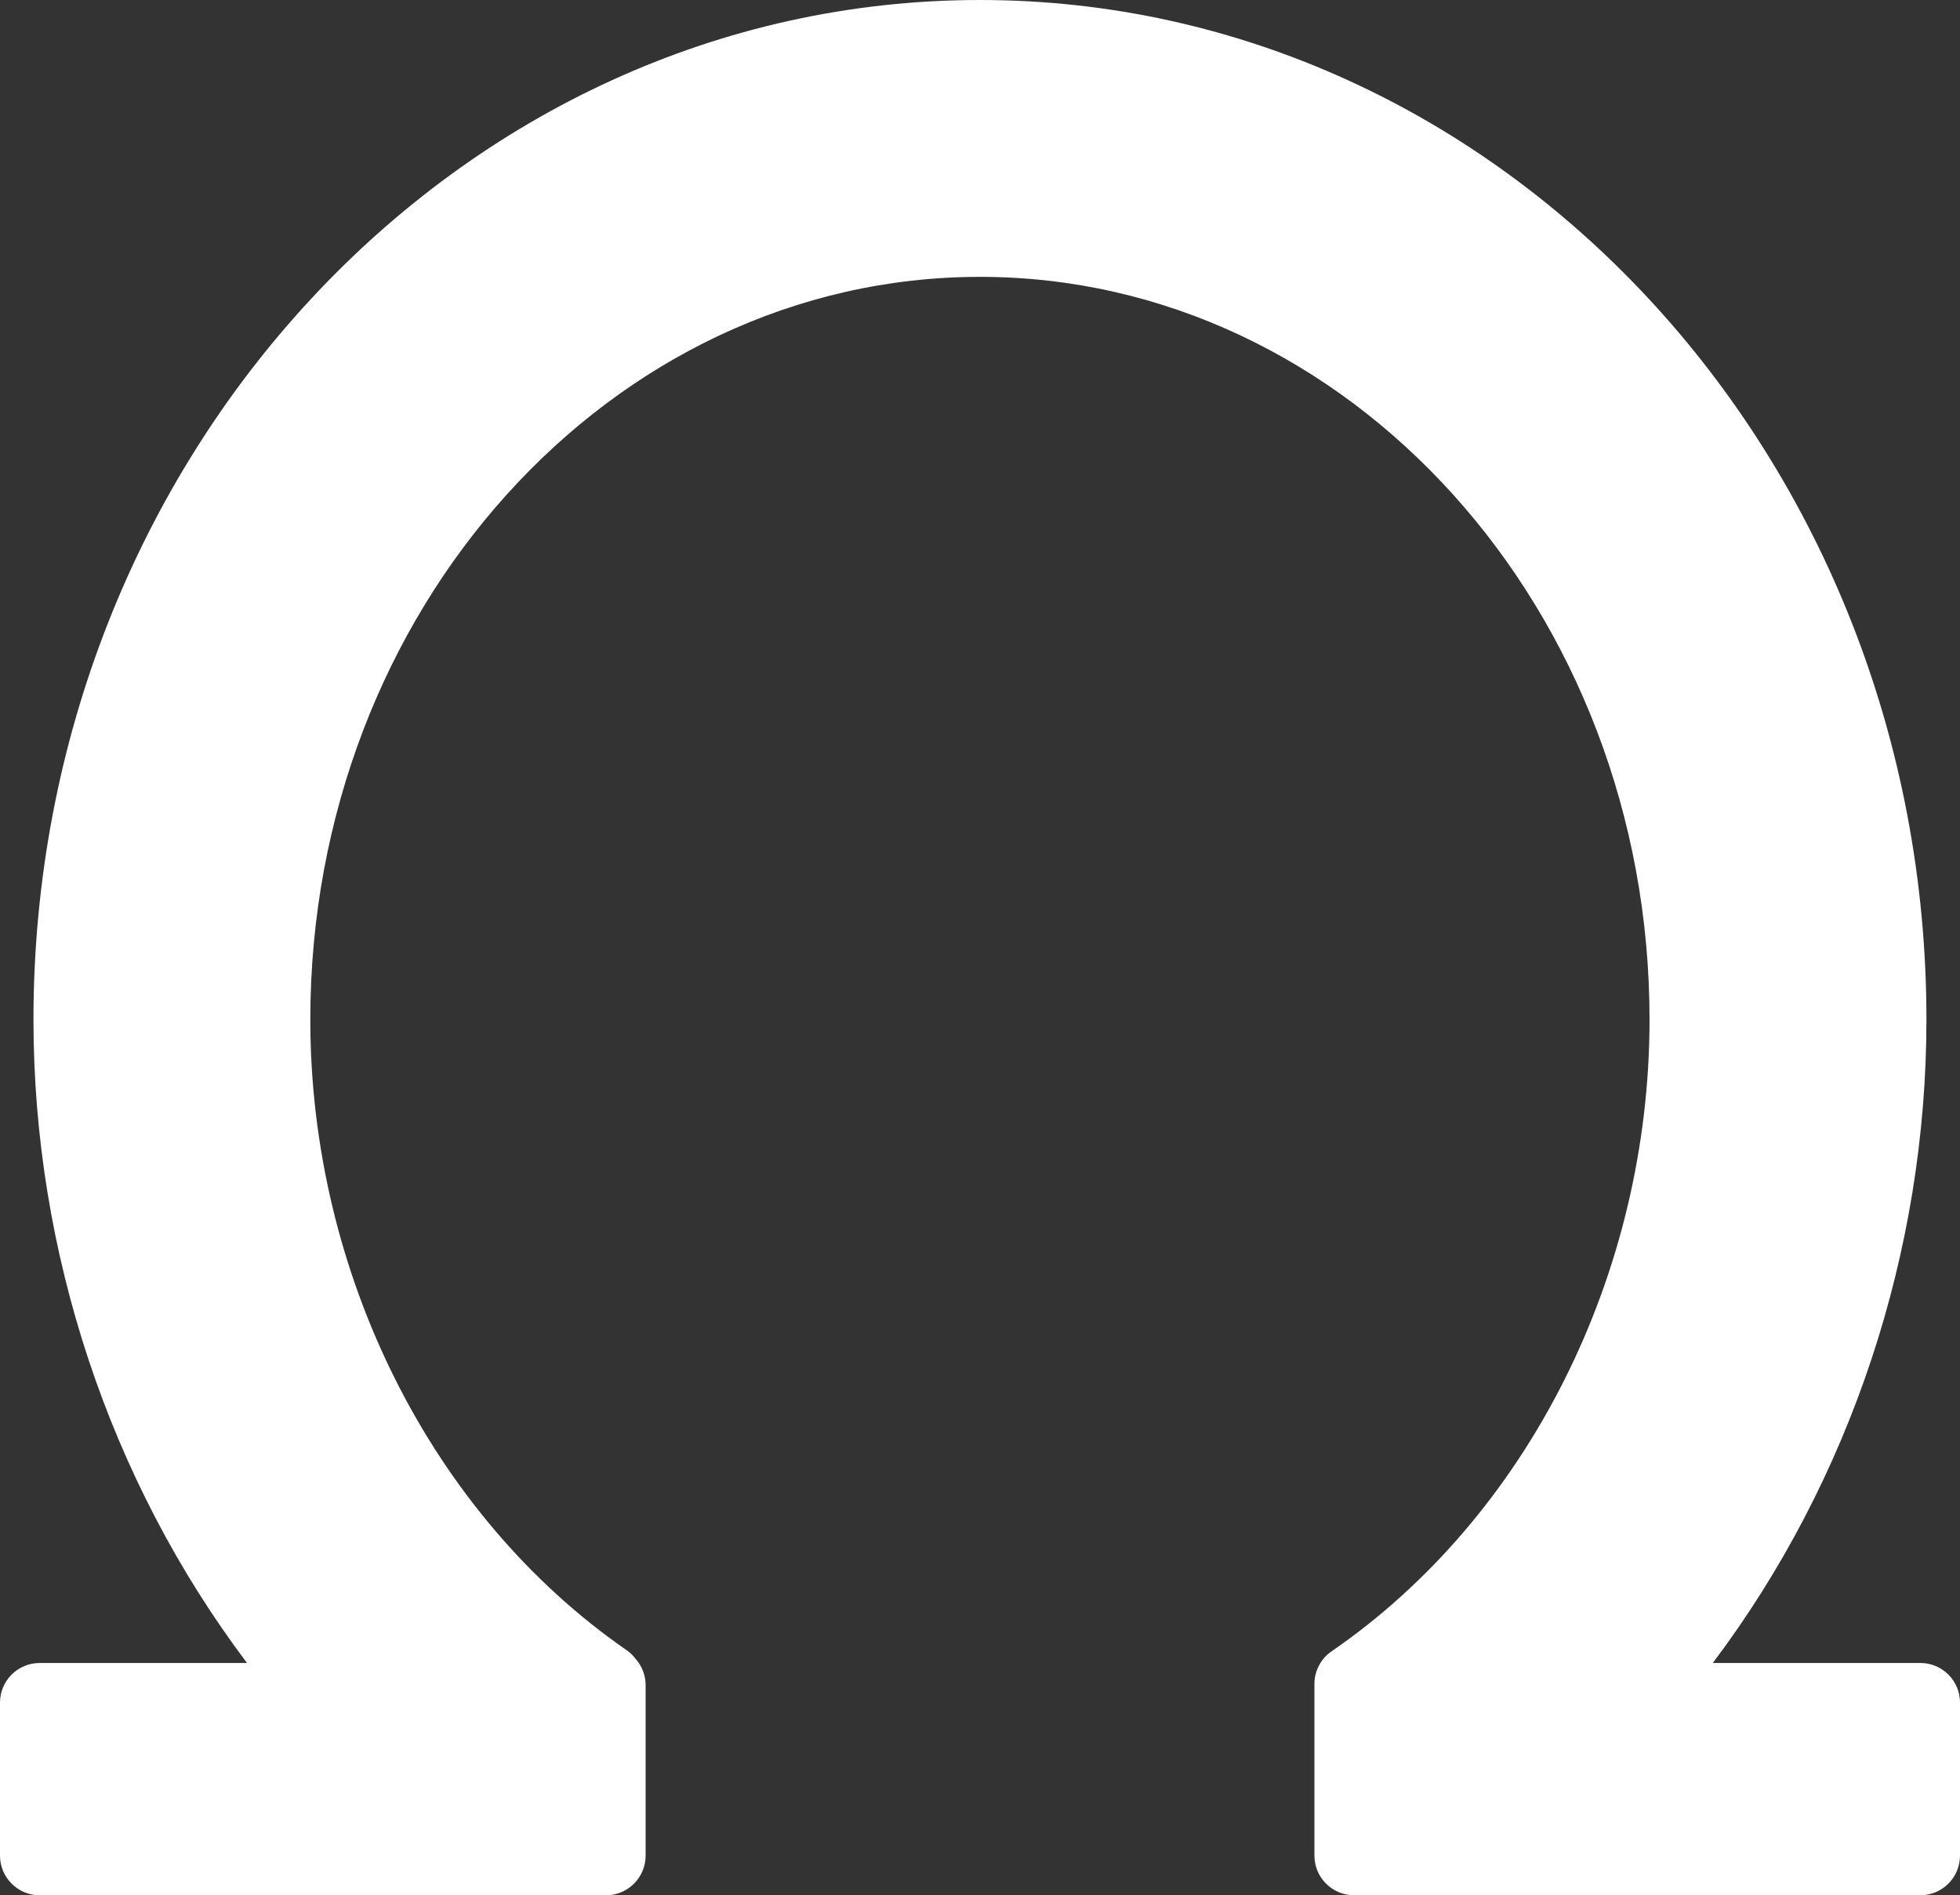 <svg width="40" height="38.678" viewBox="0 0 40 38.678" fill="none" xmlns="http://www.w3.org/2000/svg" xmlns:xlink="http://www.w3.org/1999/xlink">
	<rect x="0" y="0" width="40" height="38.678" fill="#333333" stroke="none"/>
	<desc>
			Created with Pixso.
	</desc>
	<defs/>
	<path id="Vector" d="M39.19 33.937L34.955 33.937C37.766 30.207 39.315 25.544 39.315 20.806C39.315 9.334 30.65 0 19.999 0C9.348 0 0.683 9.334 0.683 20.806C0.683 25.545 2.23 30.208 5.041 33.937L0.81 33.937C0.363 33.937 0 34.299 0 34.746L0 37.868C0 38.315 0.363 38.678 0.81 38.678L12.366 38.678C12.813 38.678 13.176 38.315 13.176 37.868L13.176 34.39C13.176 34.197 13.107 34.012 12.983 33.866L12.938 33.812C12.893 33.759 12.84 33.711 12.782 33.672C8.805 30.915 6.333 25.986 6.333 20.806C6.333 12.449 12.464 5.65 19.999 5.65C27.533 5.65 33.664 12.449 33.664 20.806C33.664 26.008 31.177 30.948 27.175 33.699C26.956 33.849 26.825 34.099 26.825 34.365L26.825 37.868C26.825 38.315 27.187 38.677 27.634 38.677L39.19 38.677C39.637 38.677 40 38.315 40 37.868L40 34.745C40 34.299 39.638 33.937 39.19 33.937Z" fill="#FFFFFF" fill-opacity="1" fill-rule="nonzero"/>
</svg>
